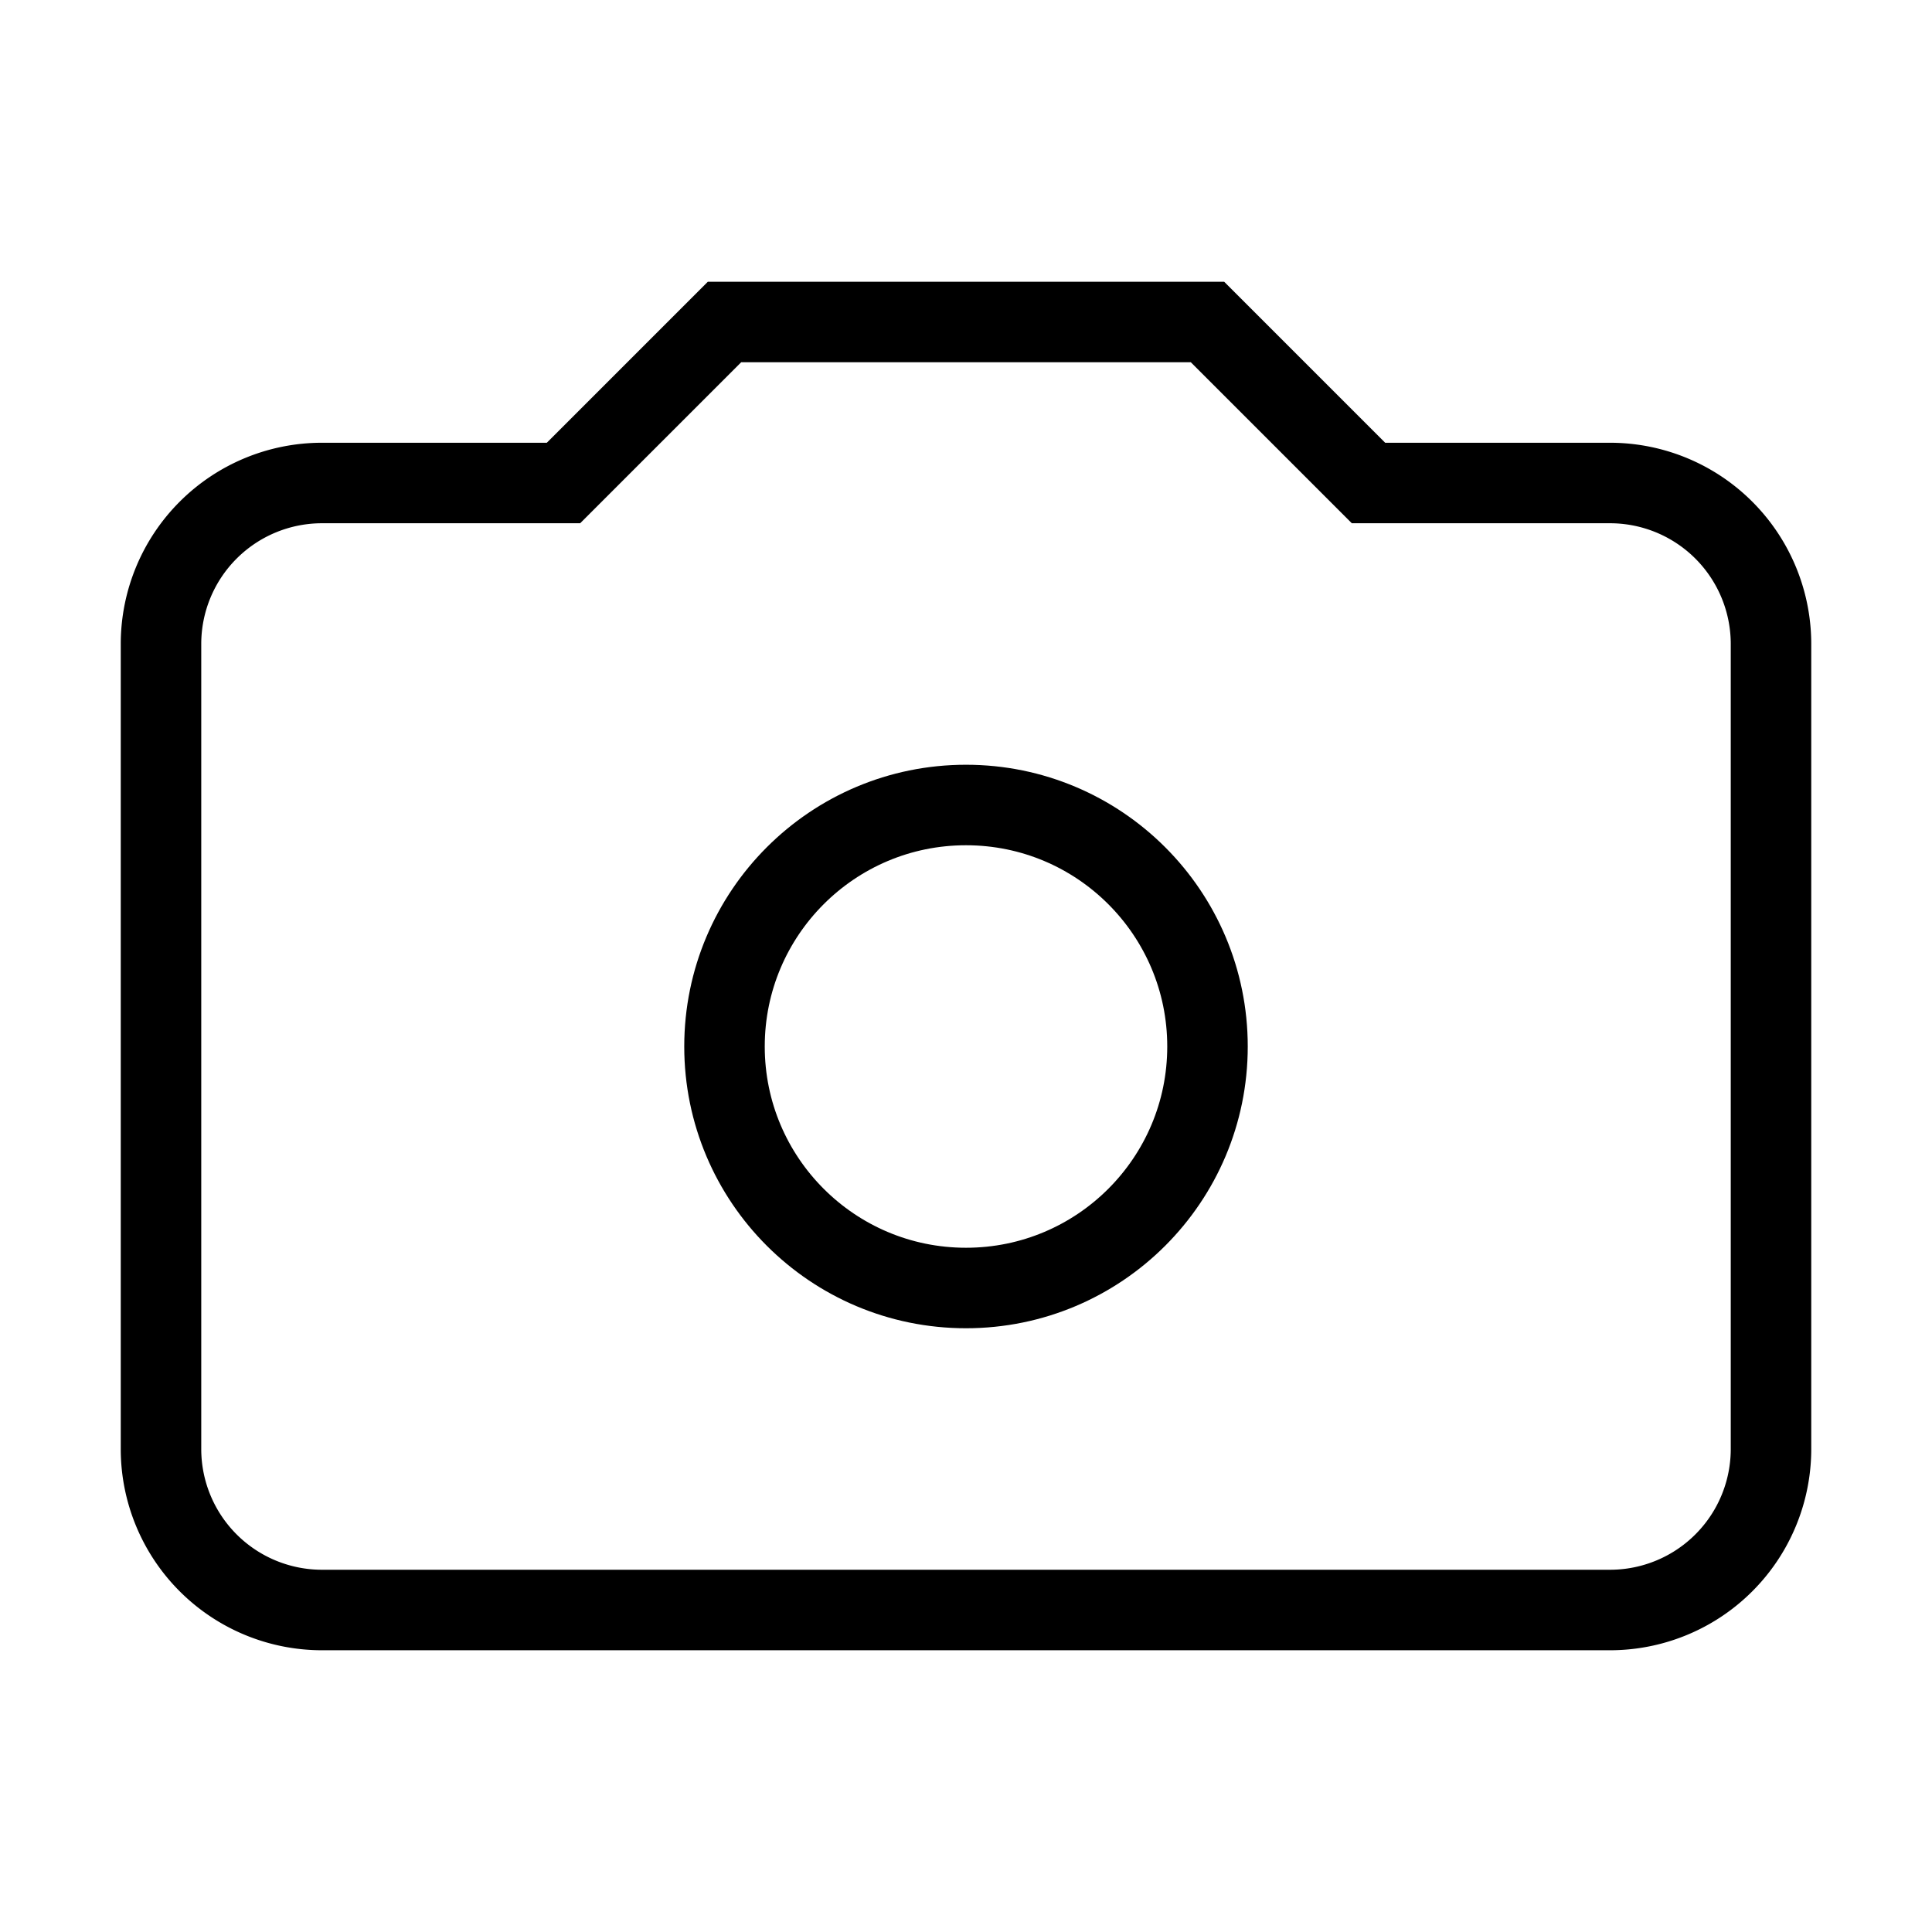 <svg xmlns="http://www.w3.org/2000/svg" width="24" height="24" fill="none"
     viewBox="0 0 24 24">
  <path d="M4 6h3l2-2h6l2 2h3a2 2 0 0 1 2 2v10a2 2 0 0 1-2 2H4a2 2 0 0 1-2-2V8a2 2 0 0 1 2-2Z"
        stroke="currentColor" strokeWidth="1.5" strokeLinecap="round" strokeLinejoin="round" />
  <circle cx="12" cy="13" r="3" stroke="currentColor" strokeWidth="1.5" />
</svg>
